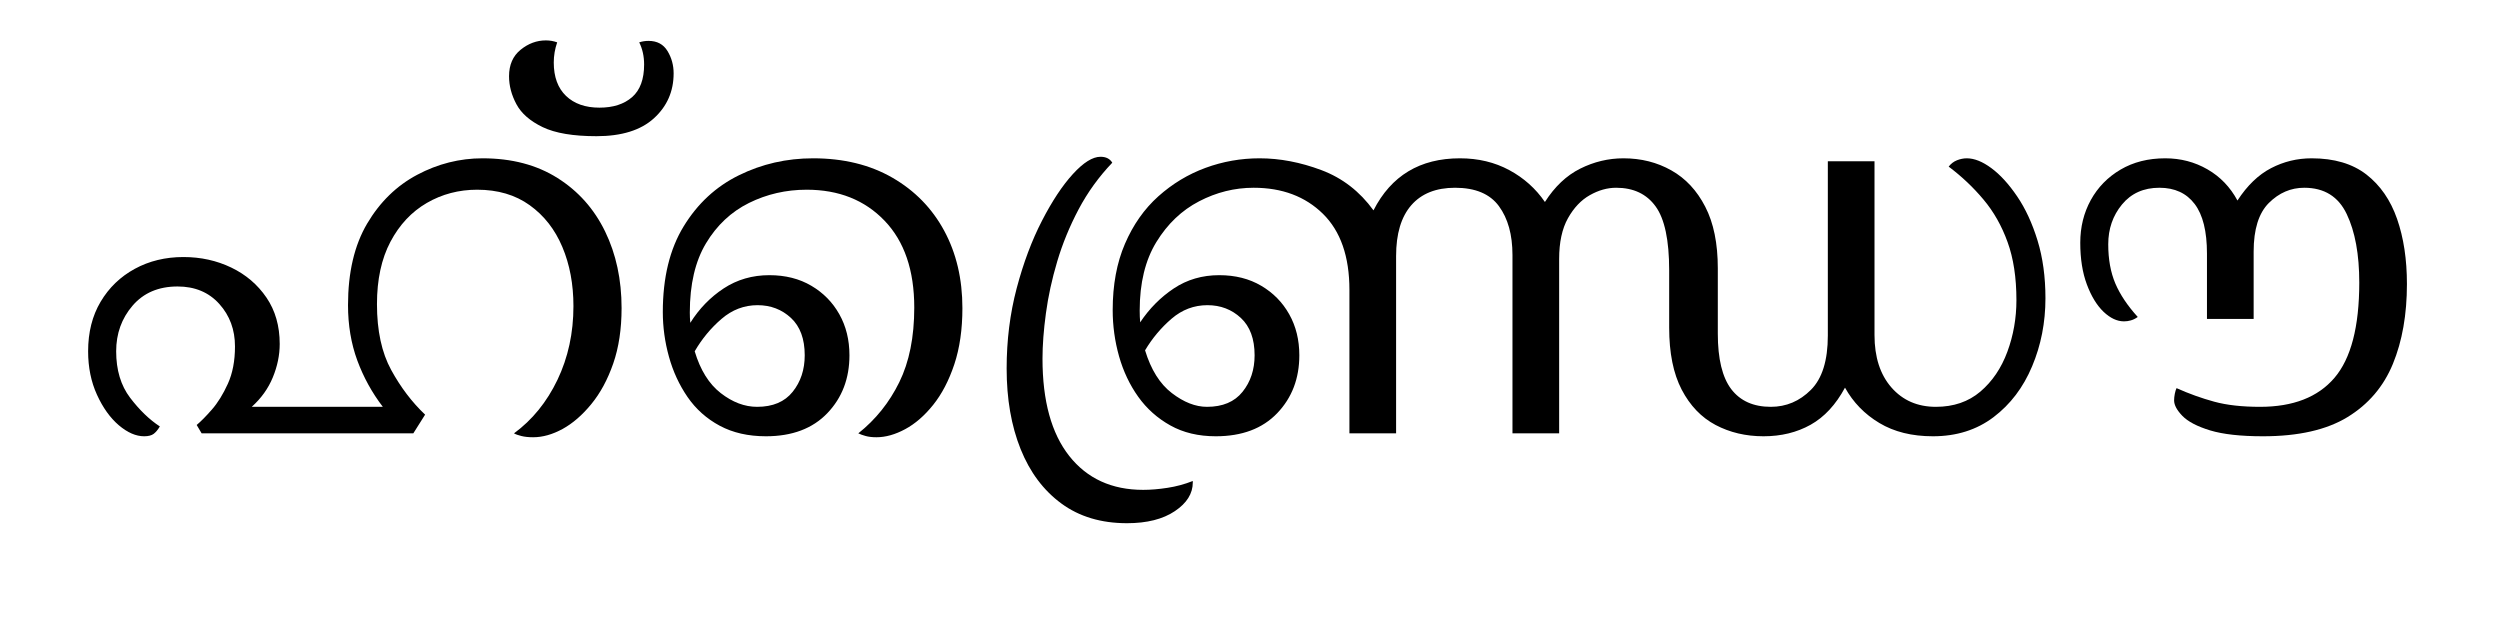 <?xml version="1.0" encoding="UTF-8"?>
<svg xmlns="http://www.w3.org/2000/svg" xmlns:xlink="http://www.w3.org/1999/xlink" width="559.875pt" height="141.172pt" viewBox="0 0 559.875 141.172" version="1.1">
<defs>
<g>
<symbol overflow="visible" id="glyph0-0">
<path style="stroke:none;" d="M 10.344 0 L 10.344 -78.547 L 55.547 -78.547 L 55.547 0 Z M 15.953 -5.609 L 49.938 -5.609 L 49.938 -72.938 L 15.953 -72.938 Z M 15.953 -5.609 "/>
</symbol>
<symbol overflow="visible" id="glyph0-1">
<path style="stroke:none;" d="M 103.406 0.875 C 102.375 0.875 101.488 0.781 100.75 0.594 C 100.02 0.414 99.473 0.219 99.109 0 C 103.211 -3.008 106.457 -7.004 108.844 -11.984 C 111.227 -16.973 112.422 -22.473 112.422 -28.484 C 112.422 -33.398 111.594 -37.816 109.938 -41.734 C 108.289 -45.66 105.852 -48.781 102.625 -51.094 C 99.406 -53.406 95.484 -54.562 90.859 -54.562 C 86.754 -54.562 82.992 -53.57 79.578 -51.594 C 76.172 -49.613 73.457 -46.719 71.438 -42.906 C 69.426 -39.094 68.422 -34.438 68.422 -28.938 C 68.422 -22.988 69.484 -18.07 71.609 -14.188 C 73.734 -10.301 76.266 -6.969 79.203 -4.188 L 76.562 0 L 29.156 0 L 28.047 -1.875 C 29.004 -2.676 30.141 -3.828 31.453 -5.328 C 32.773 -6.836 33.969 -8.766 35.031 -11.109 C 36.094 -13.453 36.625 -16.238 36.625 -19.469 C 36.625 -23.207 35.453 -26.379 33.109 -28.984 C 30.766 -31.586 27.648 -32.891 23.766 -32.891 C 19.504 -32.891 16.145 -31.457 13.688 -28.594 C 11.238 -25.738 10.016 -22.332 10.016 -18.375 C 10.016 -14.188 11.055 -10.719 13.141 -7.969 C 15.234 -5.219 17.453 -3.078 19.797 -1.547 C 19.359 -0.805 18.898 -0.254 18.422 0.109 C 17.941 0.473 17.227 0.656 16.281 0.656 C 14.445 0.656 12.555 -0.164 10.609 -1.812 C 8.672 -3.469 7.039 -5.742 5.719 -8.641 C 4.395 -11.535 3.734 -14.781 3.734 -18.375 C 3.734 -22.625 4.664 -26.32 6.531 -29.469 C 8.406 -32.625 10.957 -35.082 14.188 -36.844 C 17.414 -38.602 21.047 -39.484 25.078 -39.484 C 28.961 -39.484 32.535 -38.695 35.797 -37.125 C 39.066 -35.551 41.691 -33.312 43.672 -30.406 C 45.648 -27.508 46.641 -24.047 46.641 -20.016 C 46.641 -17.523 46.125 -15.031 45.094 -12.531 C 44.07 -10.039 42.5 -7.844 40.375 -5.938 L 69.734 -5.938 C 67.316 -9.094 65.41 -12.555 64.016 -16.328 C 62.629 -20.109 61.938 -24.234 61.938 -28.703 C 61.938 -36.035 63.363 -42.125 66.219 -46.969 C 69.082 -51.812 72.82 -55.457 77.438 -57.906 C 82.062 -60.363 86.938 -61.594 92.062 -61.594 C 98.594 -61.594 104.188 -60.125 108.844 -57.188 C 113.5 -54.258 117.055 -50.266 119.516 -45.203 C 121.973 -40.148 123.203 -34.43 123.203 -28.047 C 123.203 -23.359 122.578 -19.219 121.328 -15.625 C 120.078 -12.031 118.441 -9.004 116.422 -6.547 C 114.41 -4.086 112.27 -2.234 110 -0.984 C 107.727 0.254 105.531 0.875 103.406 0.875 Z M 103.406 0.875 "/>
</symbol>
<symbol overflow="visible" id="glyph0-2">
<path style="stroke:none;" d="M -10.234 -66.547 C -15.441 -66.547 -19.457 -67.223 -22.281 -68.578 C -25.102 -69.941 -27.062 -71.648 -28.156 -73.703 C -29.258 -75.754 -29.812 -77.844 -29.812 -79.969 C -29.812 -82.531 -28.945 -84.508 -27.219 -85.906 C -25.5 -87.301 -23.613 -88 -21.562 -88 C -20.676 -88 -19.832 -87.852 -19.031 -87.562 C -19.539 -86.094 -19.797 -84.586 -19.797 -83.047 C -19.797 -79.816 -18.879 -77.32 -17.047 -75.562 C -15.211 -73.812 -12.719 -72.938 -9.562 -72.938 C -6.488 -72.938 -4.051 -73.723 -2.25 -75.297 C -0.457 -76.867 0.438 -79.305 0.438 -82.609 C 0.438 -84.441 0.07 -86.094 -0.656 -87.562 C 0 -87.781 0.695 -87.891 1.438 -87.891 C 3.344 -87.891 4.754 -87.133 5.672 -85.625 C 6.586 -84.125 7.047 -82.457 7.047 -80.625 C 7.047 -76.594 5.578 -73.238 2.641 -70.562 C -0.297 -67.883 -4.586 -66.547 -10.234 -66.547 Z M -10.234 -66.547 "/>
</symbol>
<symbol overflow="visible" id="glyph0-3">
<path style="stroke:none;" d="M 27.719 0.656 C 23.758 0.656 20.312 -0.129 17.375 -1.703 C 14.445 -3.273 12.047 -5.414 10.172 -8.125 C 8.305 -10.844 6.914 -13.852 6 -17.156 C 5.082 -20.457 4.625 -23.797 4.625 -27.172 C 4.625 -34.867 6.18 -41.266 9.297 -46.359 C 12.41 -51.461 16.535 -55.273 21.672 -57.797 C 26.805 -60.328 32.344 -61.594 38.281 -61.594 C 45.102 -61.594 51.023 -60.145 56.047 -57.25 C 61.066 -54.352 64.93 -50.395 67.641 -45.375 C 70.359 -40.352 71.719 -34.578 71.719 -28.047 C 71.719 -23.285 71.113 -19.086 69.906 -15.453 C 68.695 -11.828 67.117 -8.801 65.172 -6.375 C 63.234 -3.957 61.145 -2.145 58.906 -0.938 C 56.664 0.27 54.52 0.875 52.469 0.875 C 51.52 0.875 50.711 0.781 50.047 0.594 C 49.391 0.414 48.844 0.219 48.406 0 C 52.289 -3.082 55.348 -6.895 57.578 -11.438 C 59.816 -15.988 60.938 -21.562 60.938 -28.156 C 60.938 -36.52 58.719 -43.008 54.281 -47.625 C 49.844 -52.25 44.031 -54.562 36.844 -54.562 C 32.227 -54.562 27.922 -53.57 23.922 -51.594 C 19.93 -49.613 16.723 -46.602 14.297 -42.562 C 11.879 -38.531 10.672 -33.363 10.672 -27.062 C 10.672 -26.25 10.707 -25.477 10.781 -24.75 C 12.758 -27.906 15.25 -30.473 18.25 -32.453 C 21.258 -34.43 24.672 -35.422 28.484 -35.422 C 32.078 -35.422 35.211 -34.629 37.891 -33.047 C 40.566 -31.473 42.656 -29.348 44.156 -26.672 C 45.664 -23.992 46.422 -20.93 46.422 -17.484 C 46.422 -12.285 44.77 -7.961 41.469 -4.516 C 38.164 -1.066 33.582 0.656 27.719 0.656 Z M 25.844 -28.703 C 22.844 -28.703 20.148 -27.676 17.766 -25.625 C 15.379 -23.57 13.379 -21.156 11.766 -18.375 C 13.016 -14.188 14.957 -11.066 17.594 -9.016 C 20.238 -6.961 22.953 -5.938 25.734 -5.938 C 29.254 -5.938 31.91 -7.055 33.703 -9.297 C 35.504 -11.535 36.406 -14.266 36.406 -17.484 C 36.406 -21.148 35.379 -23.938 33.328 -25.844 C 31.273 -27.75 28.781 -28.703 25.844 -28.703 Z M 25.844 -28.703 "/>
</symbol>
<symbol overflow="visible" id="glyph0-4">
<path style="stroke:none;" d="M 32.234 20.125 C 26.441 20.125 21.547 18.656 17.547 15.719 C 13.547 12.789 10.5 8.723 8.406 3.516 C 6.32 -1.691 5.281 -7.703 5.281 -14.516 C 5.281 -20.828 6.031 -26.82 7.531 -32.5 C 9.039 -38.188 10.93 -43.227 13.203 -47.625 C 15.473 -52.031 17.781 -55.516 20.125 -58.078 C 22.477 -60.648 24.535 -61.938 26.297 -61.938 C 27.535 -61.938 28.414 -61.492 28.938 -60.609 C 25.926 -57.453 23.41 -53.969 21.391 -50.156 C 19.379 -46.344 17.785 -42.457 16.609 -38.5 C 15.43 -34.539 14.586 -30.672 14.078 -26.891 C 13.566 -23.117 13.312 -19.727 13.312 -16.719 C 13.312 -7.258 15.305 0 19.297 5.062 C 23.297 10.125 28.816 12.656 35.859 12.656 C 37.547 12.656 39.359 12.504 41.297 12.203 C 43.242 11.91 45.133 11.398 46.969 10.672 L 46.969 11 C 46.969 13.488 45.629 15.629 42.953 17.422 C 40.273 19.223 36.703 20.125 32.234 20.125 Z M 32.234 20.125 "/>
</symbol>
<symbol overflow="visible" id="glyph0-5">
<path style="stroke:none;" d="M 117.375 -55 C 115.395 -55 113.43 -54.445 111.484 -53.344 C 109.535 -52.25 107.898 -50.523 106.578 -48.172 C 105.266 -45.828 104.609 -42.785 104.609 -39.047 L 104.609 0 L 94.156 0 L 94.156 -39.938 C 94.156 -44.477 93.145 -48.125 91.125 -50.875 C 89.113 -53.625 85.836 -55 81.297 -55 C 77.035 -55 73.77 -53.695 71.5 -51.094 C 69.227 -48.488 68.094 -44.691 68.094 -39.703 L 68.094 0 L 57.641 0 L 57.641 -32.125 C 57.641 -39.602 55.66 -45.285 51.703 -49.172 C 47.742 -53.055 42.57 -55 36.188 -55 C 31.938 -55 27.867 -53.988 23.984 -51.969 C 20.098 -49.957 16.906 -46.914 14.406 -42.844 C 11.914 -38.77 10.672 -33.656 10.672 -27.5 C 10.672 -26.539 10.707 -25.66 10.781 -24.859 C 12.832 -27.941 15.344 -30.473 18.312 -32.453 C 21.281 -34.43 24.672 -35.422 28.484 -35.422 C 32.078 -35.422 35.211 -34.629 37.891 -33.047 C 40.566 -31.473 42.656 -29.348 44.156 -26.672 C 45.664 -23.992 46.422 -20.93 46.422 -17.484 C 46.422 -12.285 44.77 -7.961 41.469 -4.516 C 38.164 -1.066 33.582 0.656 27.719 0.656 C 23.832 0.656 20.441 -0.148 17.547 -1.766 C 14.648 -3.379 12.25 -5.52 10.344 -8.188 C 8.438 -10.863 7.004 -13.891 6.047 -17.266 C 5.098 -20.641 4.625 -24.086 4.625 -27.609 C 4.625 -33.254 5.539 -38.203 7.375 -42.453 C 9.207 -46.711 11.695 -50.254 14.844 -53.078 C 18 -55.898 21.52 -58.023 25.406 -59.453 C 29.289 -60.879 33.328 -61.594 37.516 -61.594 C 42.055 -61.594 46.672 -60.711 51.359 -58.953 C 56.055 -57.191 59.945 -54.188 63.031 -49.938 C 66.988 -57.707 73.441 -61.594 82.391 -61.594 C 86.492 -61.594 90.176 -60.711 93.438 -58.953 C 96.707 -57.191 99.367 -54.812 101.422 -51.812 C 103.617 -55.258 106.254 -57.75 109.328 -59.281 C 112.41 -60.82 115.641 -61.594 119.016 -61.594 C 122.973 -61.594 126.547 -60.691 129.734 -58.891 C 132.93 -57.098 135.461 -54.383 137.328 -50.75 C 139.203 -47.125 140.141 -42.523 140.141 -36.953 L 140.141 -22.328 C 140.141 -16.68 141.145 -12.535 143.156 -9.891 C 145.176 -7.254 148.129 -5.938 152.016 -5.938 C 155.461 -5.938 158.453 -7.203 160.984 -9.734 C 163.516 -12.266 164.781 -16.316 164.781 -21.891 L 164.781 -60.938 L 175.234 -60.938 L 175.234 -22 C 175.234 -17.082 176.492 -13.176 179.016 -10.281 C 181.547 -7.383 184.867 -5.938 188.984 -5.938 C 192.941 -5.938 196.258 -7.07 198.938 -9.344 C 201.613 -11.625 203.629 -14.598 204.984 -18.266 C 206.336 -21.93 207.016 -25.781 207.016 -29.812 C 207.016 -34.875 206.352 -39.219 205.031 -42.844 C 203.719 -46.477 201.922 -49.648 199.641 -52.359 C 197.367 -55.078 194.77 -57.535 191.844 -59.734 C 192.352 -60.391 192.973 -60.863 193.703 -61.156 C 194.441 -61.445 195.176 -61.594 195.906 -61.594 C 197.594 -61.594 199.426 -60.859 201.406 -59.391 C 203.383 -57.93 205.305 -55.828 207.172 -53.078 C 209.047 -50.328 210.57 -47.023 211.75 -43.172 C 212.926 -39.328 213.516 -35.02 213.516 -30.25 C 213.516 -24.82 212.52 -19.742 210.531 -15.016 C 208.551 -10.285 205.672 -6.488 201.891 -3.625 C 198.117 -0.77 193.594 0.656 188.312 0.656 C 183.625 0.656 179.629 -0.332 176.328 -2.312 C 173.023 -4.289 170.457 -6.93 168.625 -10.234 C 166.57 -6.422 164.004 -3.648 160.922 -1.922 C 157.848 -0.203 154.332 0.656 150.375 0.656 C 146.414 0.656 142.836 -0.188 139.641 -1.875 C 136.453 -3.562 133.922 -6.203 132.047 -9.797 C 130.18 -13.391 129.25 -18.008 129.25 -23.656 L 129.25 -36.516 C 129.25 -43.266 128.238 -48.031 126.219 -50.812 C 124.207 -53.602 121.258 -55 117.375 -55 Z M 25.844 -28.703 C 22.844 -28.703 20.164 -27.691 17.812 -25.672 C 15.469 -23.66 13.488 -21.301 11.875 -18.594 C 13.195 -14.258 15.195 -11.066 17.875 -9.016 C 20.551 -6.961 23.172 -5.938 25.734 -5.938 C 29.254 -5.938 31.91 -7.055 33.703 -9.297 C 35.504 -11.535 36.406 -14.266 36.406 -17.484 C 36.406 -21.148 35.379 -23.938 33.328 -25.844 C 31.273 -27.75 28.781 -28.703 25.844 -28.703 Z M 25.844 -28.703 "/>
</symbol>
<symbol overflow="visible" id="glyph0-6">
<path style="stroke:none;" d="M 44.109 0.656 C 39.117 0.656 35.176 0.219 32.281 -0.656 C 29.383 -1.539 27.312 -2.625 26.062 -3.906 C 24.82 -5.188 24.203 -6.344 24.203 -7.375 C 24.203 -7.812 24.254 -8.305 24.359 -8.859 C 24.473 -9.41 24.602 -9.832 24.75 -10.125 C 27.539 -8.875 30.348 -7.863 33.172 -7.094 C 35.992 -6.32 39.422 -5.938 43.453 -5.938 C 50.859 -5.938 56.41 -8.098 60.109 -12.422 C 63.816 -16.754 65.672 -23.867 65.672 -33.766 C 65.672 -40.078 64.734 -45.191 62.859 -49.109 C 60.992 -53.035 57.82 -55 53.344 -55 C 50.344 -55 47.703 -53.863 45.422 -51.594 C 43.148 -49.32 42.016 -45.691 42.016 -40.703 L 42.016 -25.625 L 31.562 -25.625 L 31.562 -40.266 C 31.562 -45.242 30.645 -48.941 28.812 -51.359 C 26.977 -53.785 24.344 -55 20.906 -55 C 17.383 -55 14.594 -53.75 12.531 -51.25 C 10.477 -48.758 9.453 -45.789 9.453 -42.344 C 9.453 -38.977 9.984 -36.047 11.047 -33.547 C 12.117 -31.055 13.789 -28.562 16.062 -26.062 C 15.551 -25.695 15.035 -25.441 14.516 -25.297 C 14.004 -25.148 13.492 -25.078 12.984 -25.078 C 11.441 -25.078 9.914 -25.789 8.406 -27.219 C 6.906 -28.656 5.66 -30.691 4.672 -33.328 C 3.68 -35.973 3.188 -39.094 3.188 -42.688 C 3.188 -46.195 3.973 -49.383 5.547 -52.25 C 7.129 -55.113 9.348 -57.383 12.203 -59.062 C 15.066 -60.75 18.406 -61.594 22.219 -61.594 C 25.664 -61.594 28.816 -60.77 31.672 -59.125 C 34.535 -57.477 36.773 -55.148 38.391 -52.141 C 40.586 -55.516 43.098 -57.93 45.922 -59.391 C 48.742 -60.859 51.77 -61.594 55 -61.594 C 60.062 -61.594 64.148 -60.383 67.266 -57.969 C 70.379 -55.551 72.672 -52.234 74.141 -48.016 C 75.609 -43.797 76.344 -38.938 76.344 -33.438 C 76.344 -26.613 75.297 -20.656 73.203 -15.562 C 71.109 -10.469 67.711 -6.488 63.016 -3.625 C 58.328 -0.77 52.023 0.656 44.109 0.656 Z M 44.109 0.656 "/>
</symbol>
</g>
</defs>
<g id="surface1">
<g style="fill:rgb(0%,0%,0%);fill-opacity:1;">
  <use xlink:href="#glyph0-1" x="16" y="97.047"/>
  <use xlink:href="#glyph0-2" x="143.812" y="97.047"/>
  <use xlink:href="#glyph0-3" x="143.812" y="97.047"/>
  <use xlink:href="#glyph0-4" x="220.156" y="97.047"/>
  <use xlink:href="#glyph0-5" x="244.562" y="97.047"/>
  <use xlink:href="#glyph0-6" x="462.688" y="97.047"/>
</g>
</g>
</svg>
